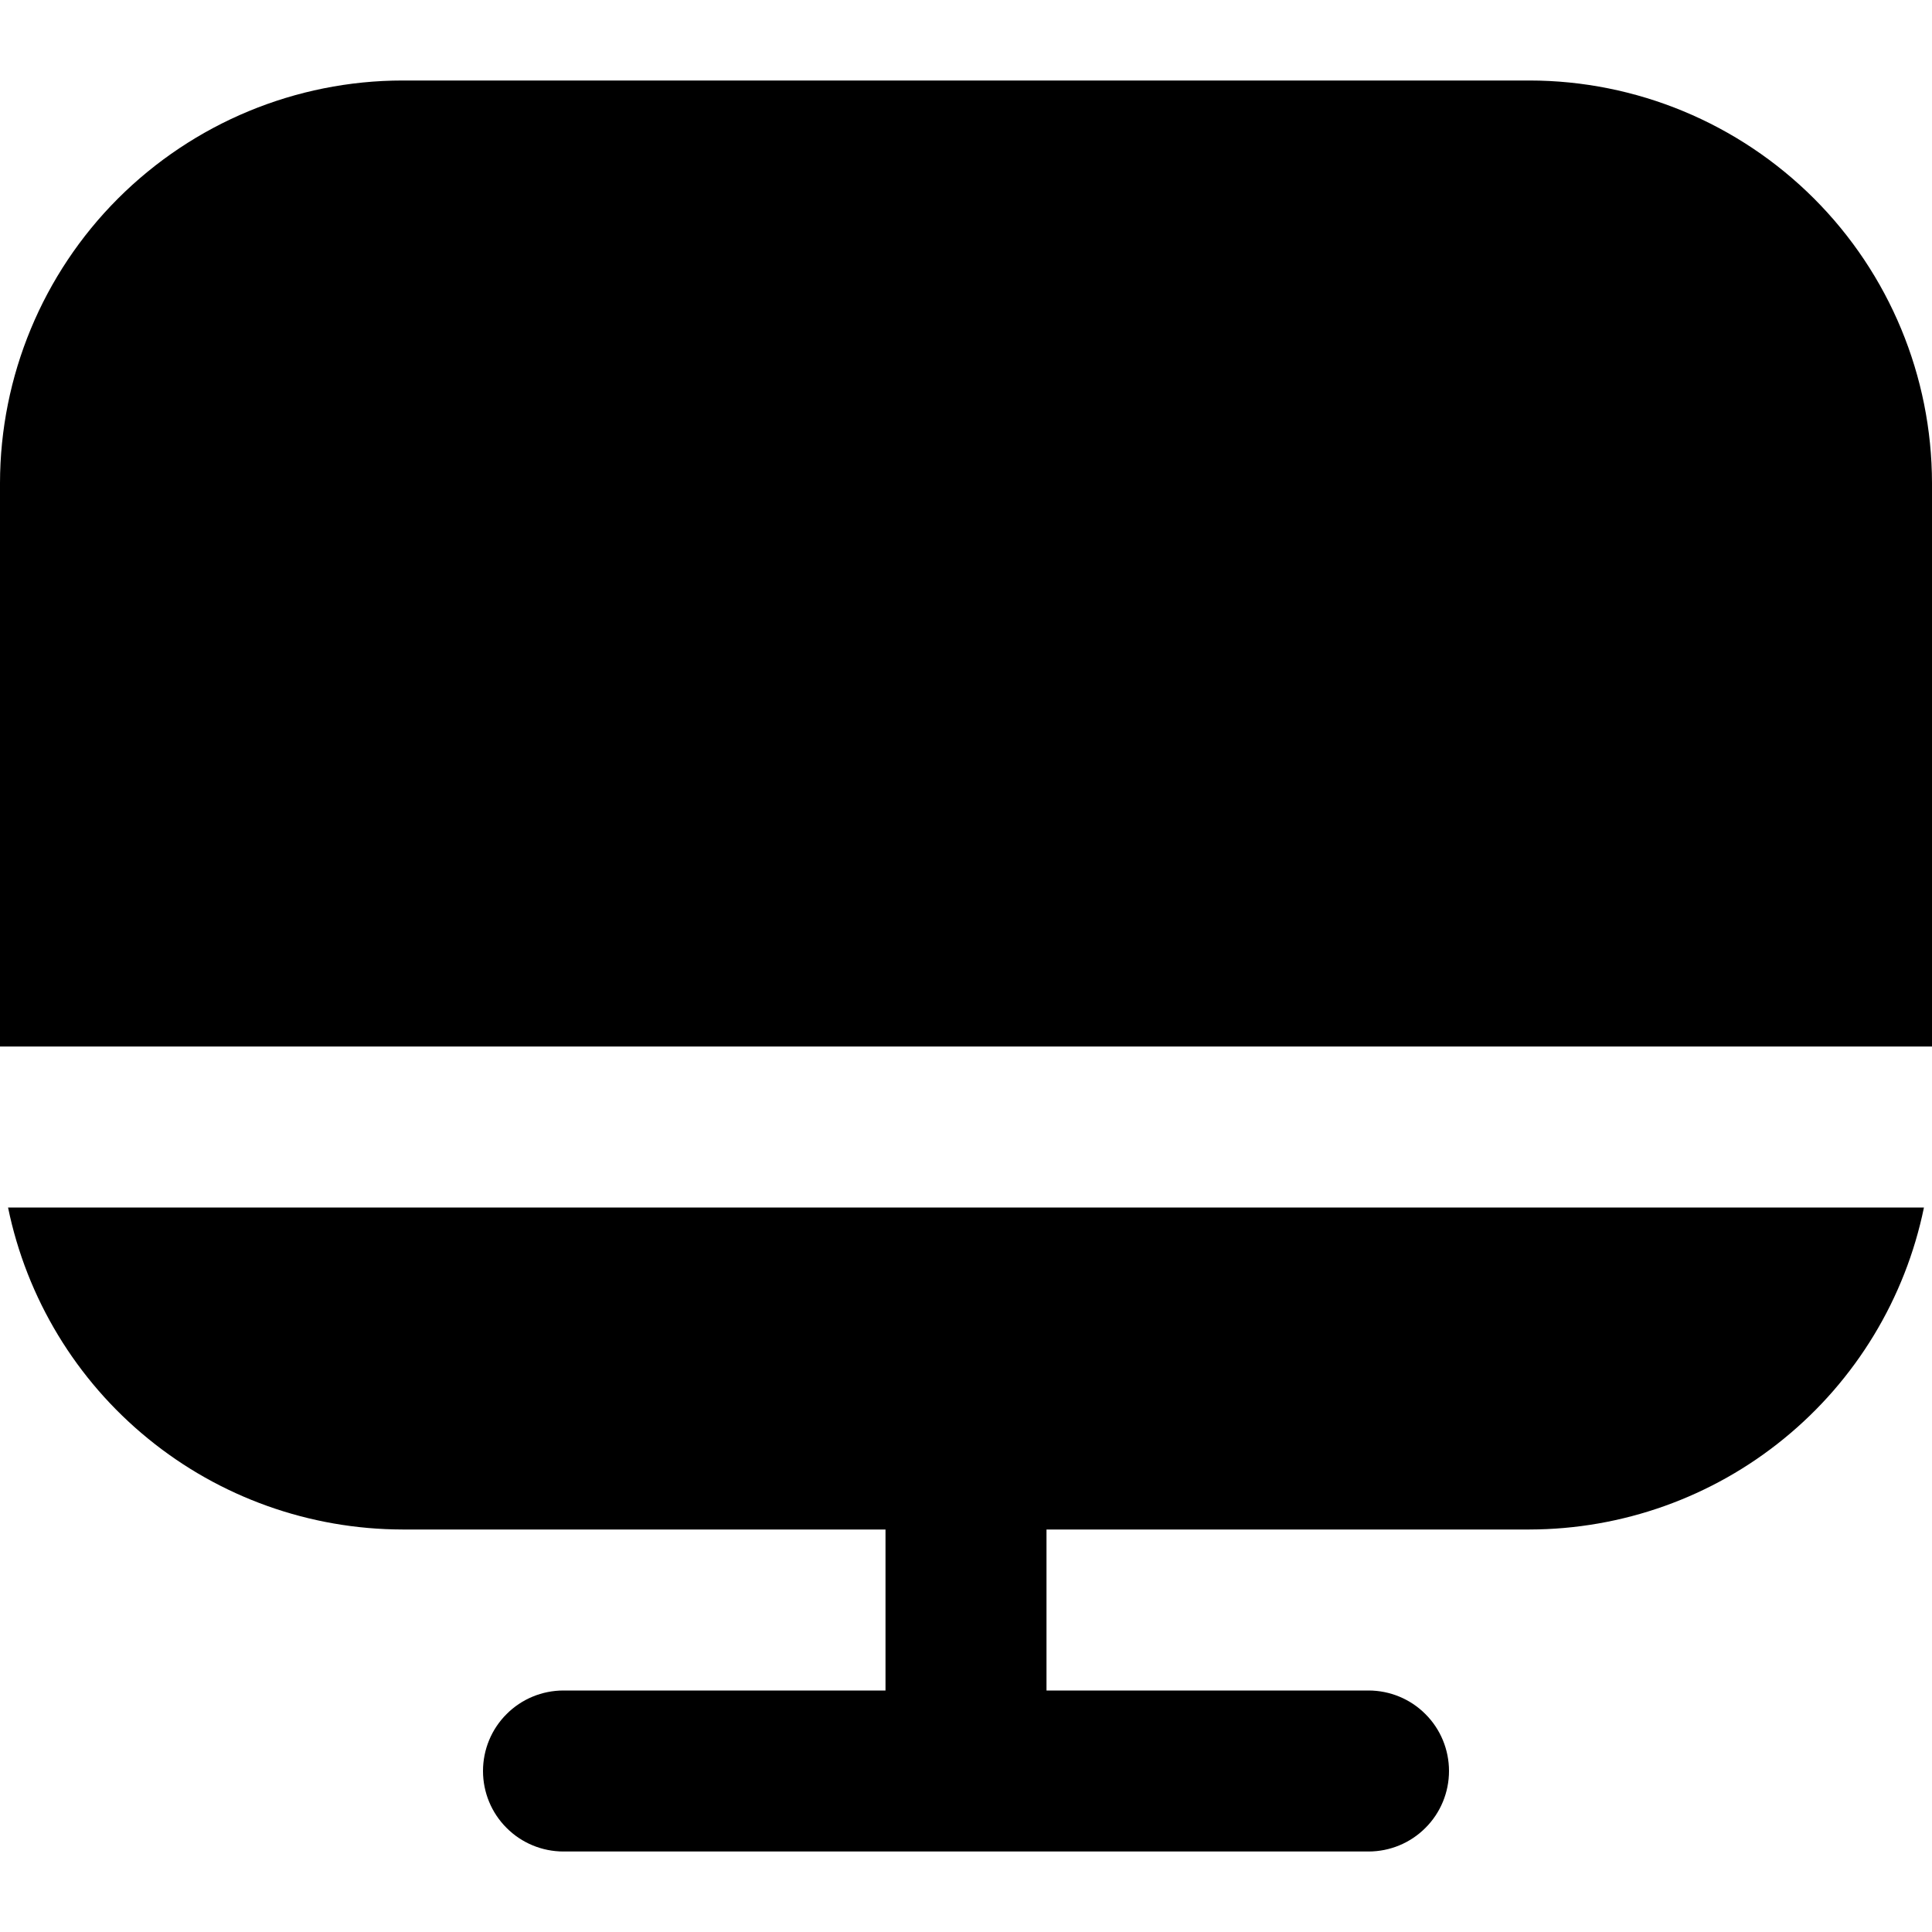 <svg width="24" height="24" viewBox="0 0 24 24" fill="none" xmlns="http://www.w3.org/2000/svg">
<g clip-path="url(#clip0_406_2106)">
<path d="M5 19H11V21H7C6.735 21 6.48 21.105 6.293 21.293C6.105 21.48 6 21.735 6 22C6 22.265 6.105 22.52 6.293 22.707C6.48 22.895 6.735 23 7 23H17C17.265 23 17.52 22.895 17.707 22.707C17.895 22.52 18 22.265 18 22C18 21.735 17.895 21.48 17.707 21.293C17.52 21.105 17.265 21 17 21H13V19H19C20.152 18.998 21.269 18.6 22.161 17.871C23.054 17.143 23.668 16.129 23.9 15H0.1C0.332 16.129 0.946 17.143 1.839 17.871C2.731 18.6 3.848 18.998 5 19Z" fill="currentColor"/>
<path d="M19 1H5C3.674 1.001 2.404 1.529 1.466 2.466C0.529 3.403 0.002 4.674 0 6L0 13H24V6C23.998 4.674 23.471 3.403 22.534 2.466C21.596 1.529 20.326 1.001 19 1Z" fill="currentColor"/>
</g>
<defs>
<clipPath id="clip0_406_2106">
<rect width="24" height="24" fill="white"/>
</clipPath>
</defs>
</svg>
